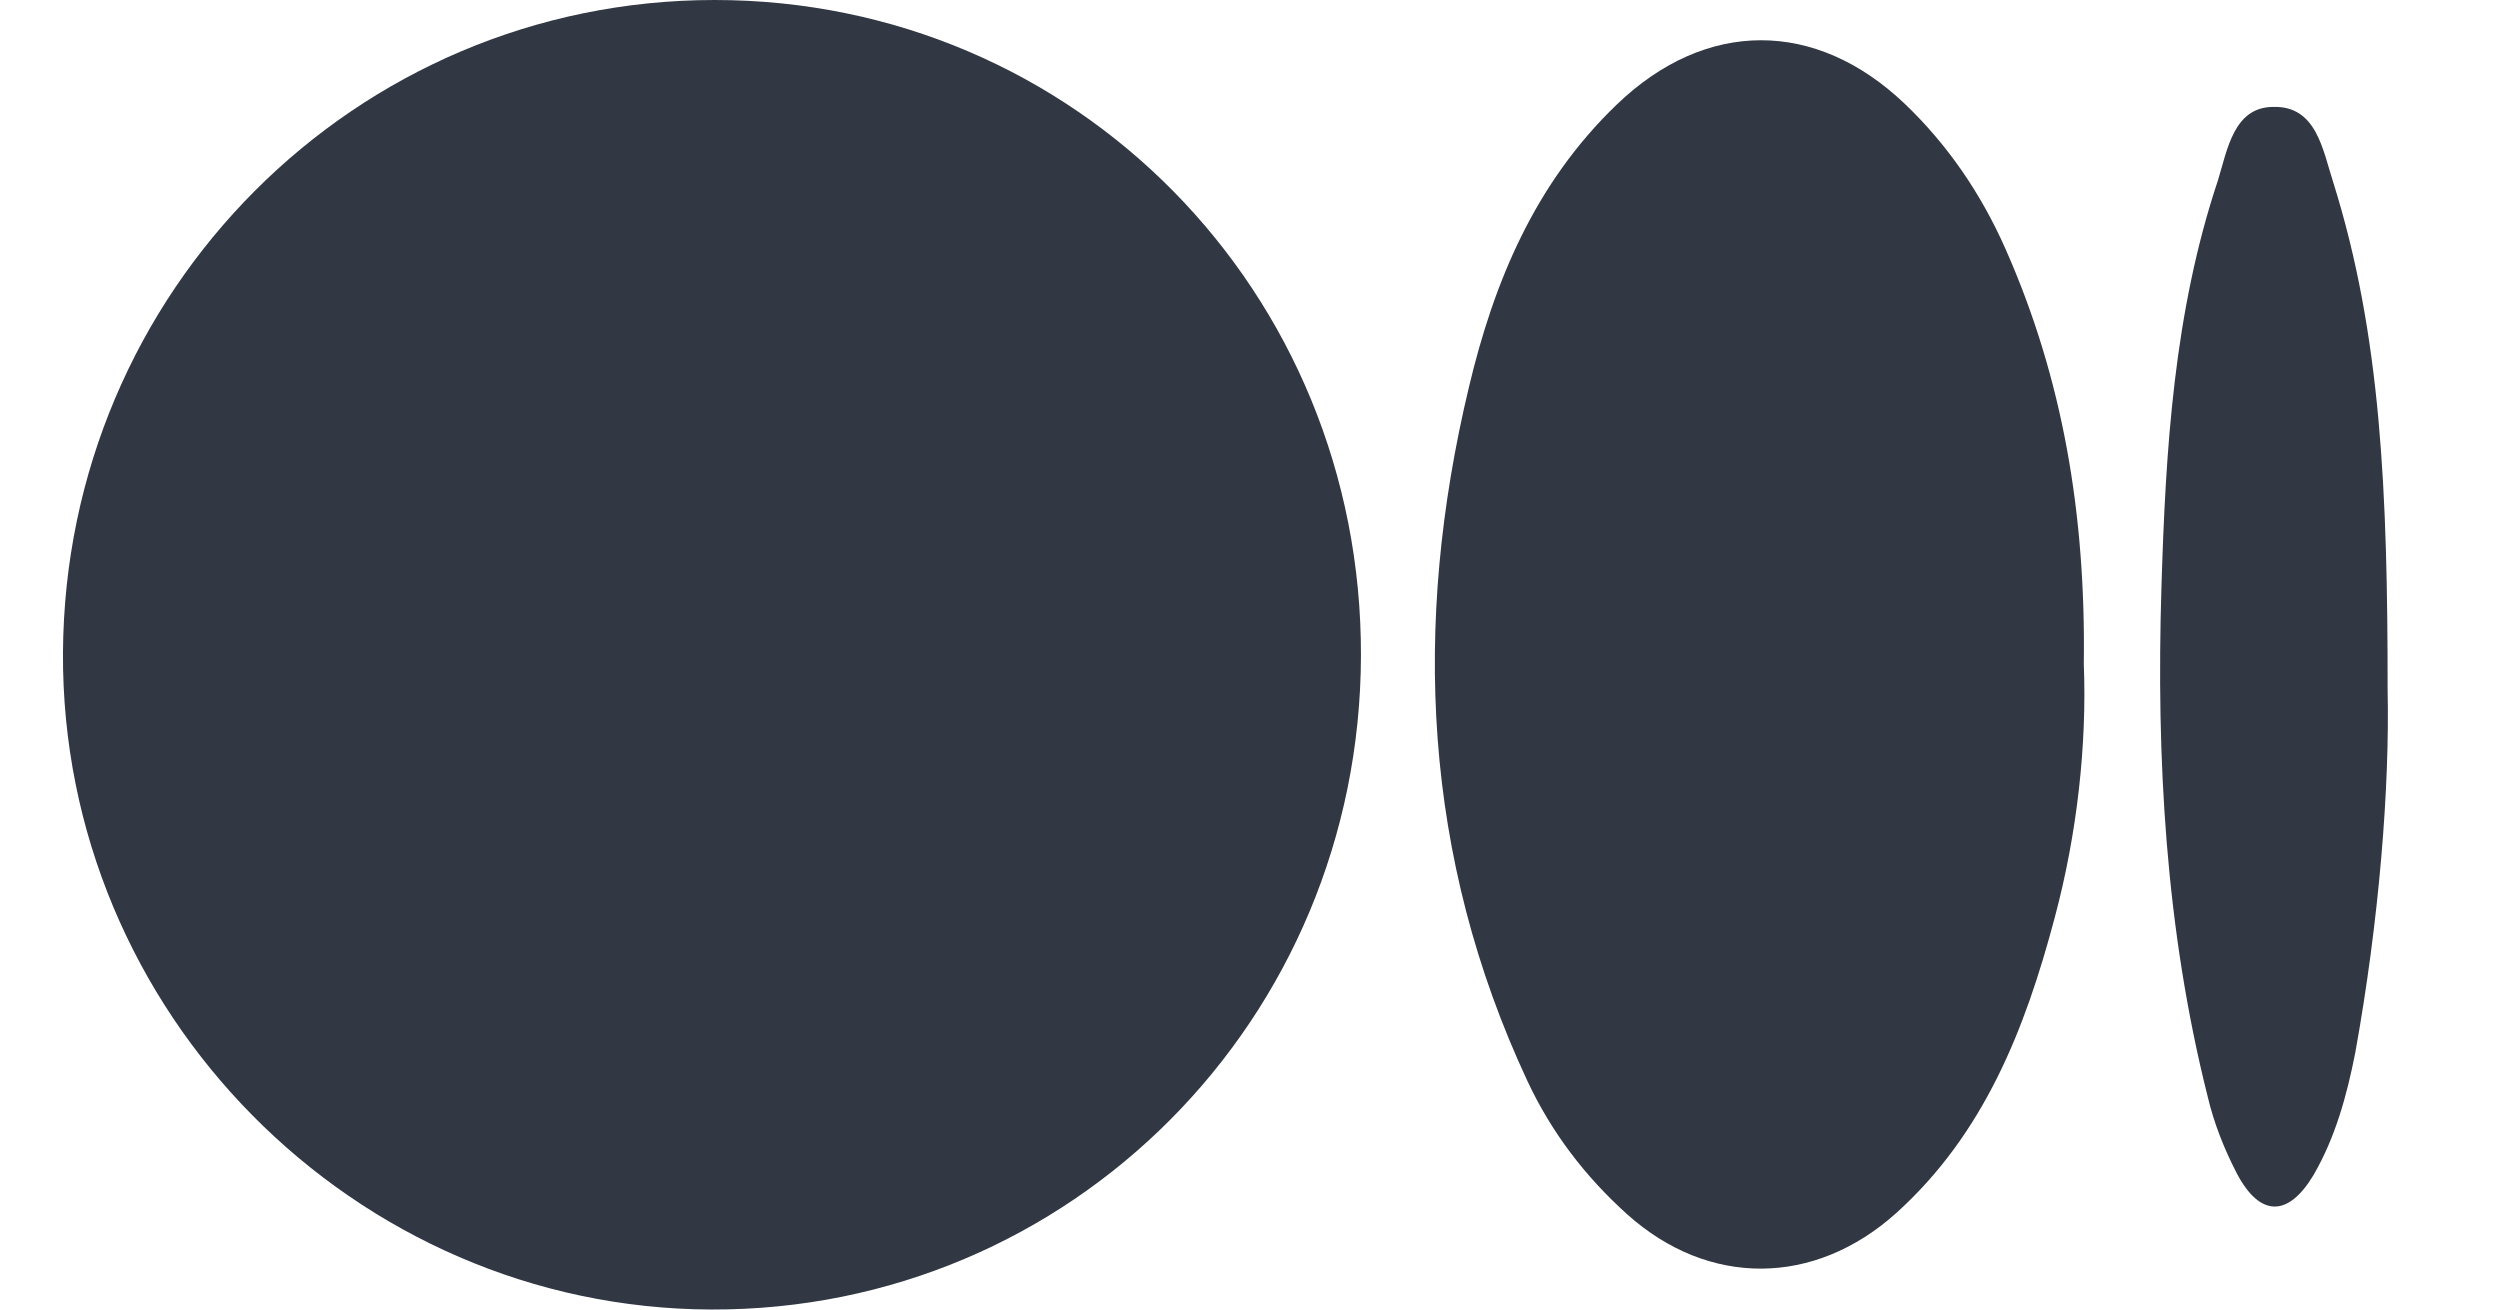 <svg width="21" height="11" viewBox="0 0 21 11" fill="none" xmlns="http://www.w3.org/2000/svg">
<path d="M11.432 5.509C11.441 2.447 9.03 0 6.003 0C2.985 0 0.547 2.447 0.529 5.482C0.512 8.501 2.976 10.991 5.976 11C8.995 11.009 11.424 8.562 11.432 5.509Z" fill="#313743"/>
<path d="M17.504 5.579C17.521 4.321 17.328 3.177 16.844 2.086C16.641 1.628 16.36 1.215 15.999 0.871C15.251 0.159 14.327 0.159 13.579 0.88C12.893 1.54 12.549 2.367 12.338 3.256C11.863 5.245 11.951 7.198 12.831 9.082C13.033 9.513 13.315 9.882 13.667 10.199C14.353 10.815 15.242 10.806 15.928 10.19C16.668 9.522 17.011 8.642 17.257 7.718C17.451 6.996 17.53 6.248 17.504 5.579Z" fill="#313743"/>
<path d="M20.056 5.79C20.056 4.145 20.003 2.816 19.599 1.531C19.511 1.258 19.458 0.889 19.097 0.898C18.763 0.898 18.71 1.258 18.631 1.514C18.261 2.622 18.191 3.775 18.156 4.937C18.112 6.371 18.191 7.805 18.543 9.205C18.596 9.433 18.684 9.653 18.789 9.856C18.983 10.225 19.22 10.225 19.432 9.873C19.616 9.557 19.713 9.205 19.784 8.844C19.986 7.726 20.074 6.609 20.056 5.79Z" fill="#313743"/>
</svg>
